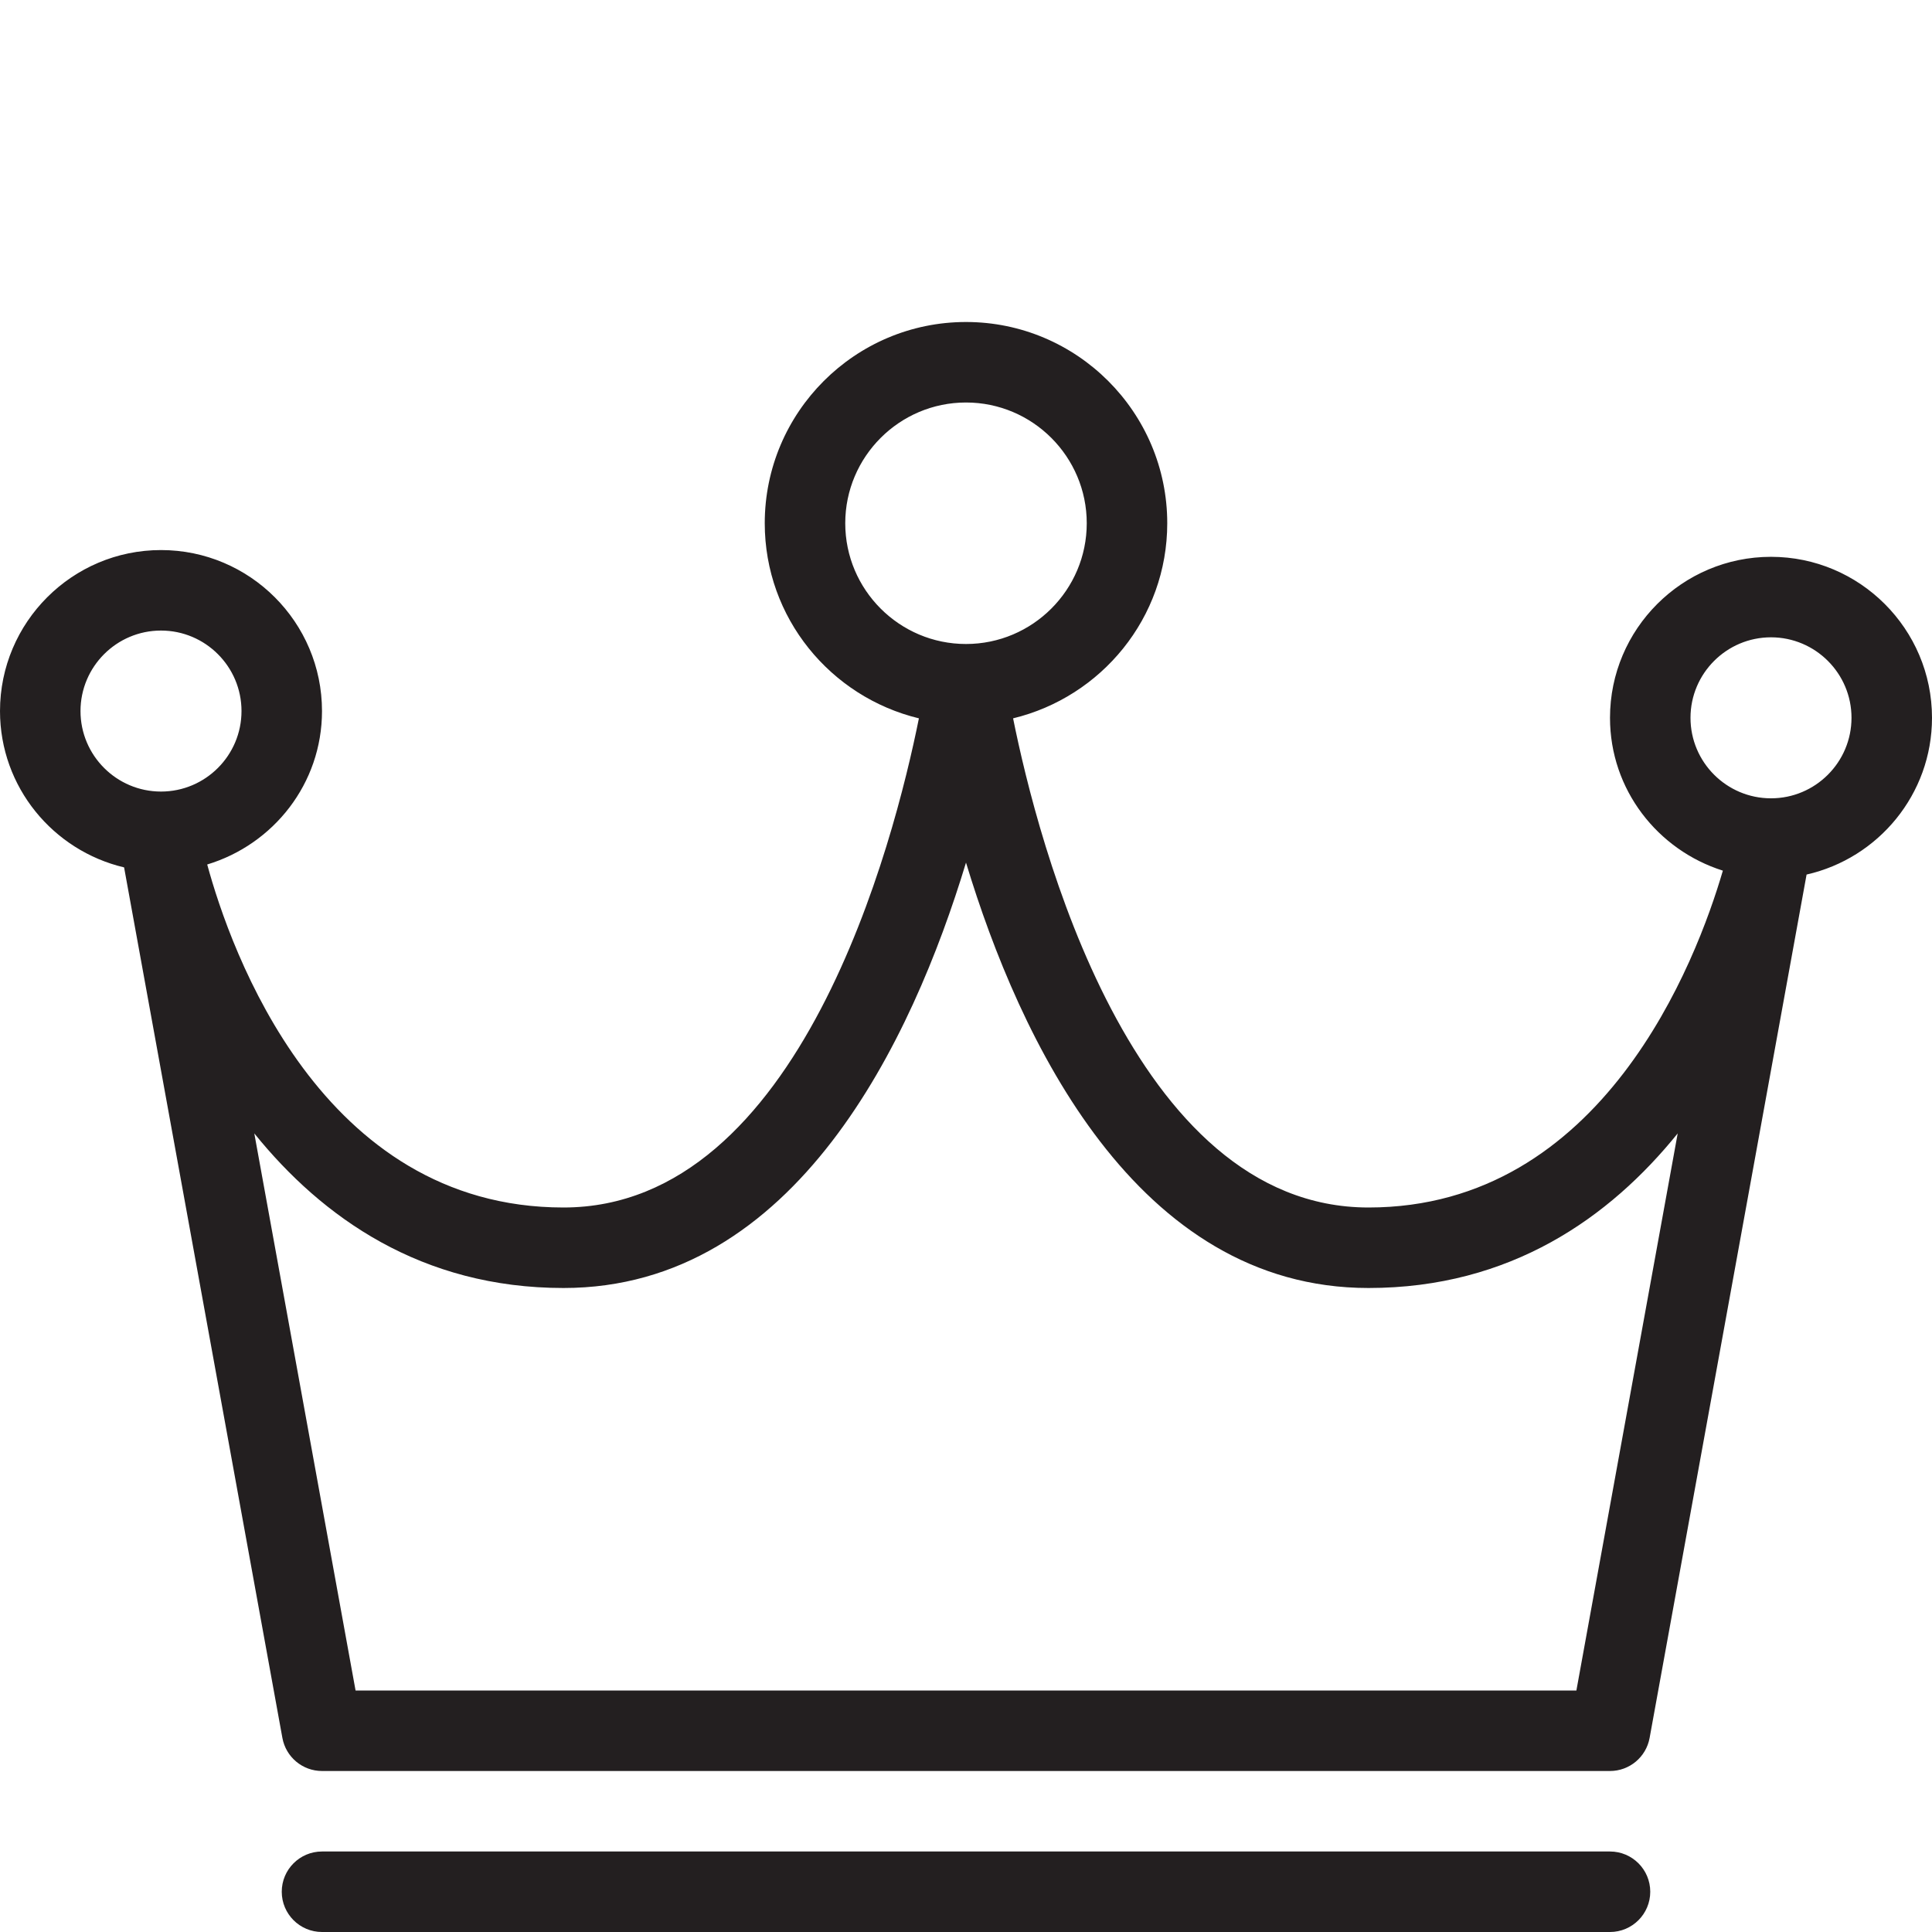 <?xml version="1.0" encoding="utf-8"?>
<!-- Generator: Adobe Illustrator 17.0.0, SVG Export Plug-In . SVG Version: 6.00 Build 0)  -->
<!DOCTYPE svg PUBLIC "-//W3C//DTD SVG 1.1//EN" "http://www.w3.org/Graphics/SVG/1.1/DTD/svg11.dtd">
<svg version="1.1" id="Layer_1" xmlns="http://www.w3.org/2000/svg" xmlns:xlink="http://www.w3.org/1999/xlink" x="0px" y="0px"
	 width="48px" height="48px" viewBox="0 0 48 48" enable-background="new 0 0 48 48" xml:space="preserve">
<g>
	<path fill="#231F20" d="M48,17.834c0-2.206-1.794-4-4-4s-4,1.794-4,4c0,1.787,1.185,3.285,2.804,3.797
		C42.145,23.885,39.821,30,34,30c-5.888,0-8.215-9.098-8.83-12.153C27.362,17.318,29,15.352,29,13c0-2.757-2.243-5-5-5s-5,2.243-5,5
		c0,2.352,1.638,4.318,3.83,4.847C22.215,20.902,19.888,30,14,30c-6.034,0-8.274-6.401-8.852-8.522C6.792,20.981,8,19.47,8,17.666
		c0-2.206-1.794-4-4-4s-4,1.794-4,4c0,1.889,1.32,3.467,3.083,3.884l3.933,21.629C7.103,43.654,7.517,44,8,44h32
		c0.483,0,0.897-0.346,0.984-0.821l3.9-21.451C46.665,21.324,48,19.735,48,17.834z M21,13c0-1.654,1.346-3,3-3s3,1.346,3,3
		s-1.346,3-3,3S21,14.654,21,13z M2,17.666c0-1.103,0.897-2,2-2s2,0.897,2,2c0,1.103-0.897,2-2,2S2,18.769,2,17.666z M39.165,42
		H8.834L6.318,28.159C8.006,30.25,10.473,32,14,32c5.771,0,8.669-6.175,10-10.569C25.331,25.825,28.229,32,34,32
		c3.527,0,5.994-1.75,7.682-3.841L39.165,42z M44,19.834c-1.103,0-2-0.897-2-2c0-1.103,0.897-2,2-2s2,0.897,2,2
		C46,18.937,45.103,19.834,44,19.834z"/>
	<path fill="#231F20" d="M40,46H8c-0.552,0-1,0.448-1,1s0.448,1,1,1h32c0.552,0,1-0.448,1-1S40.552,46,40,46z"/>
</g>
</svg>
